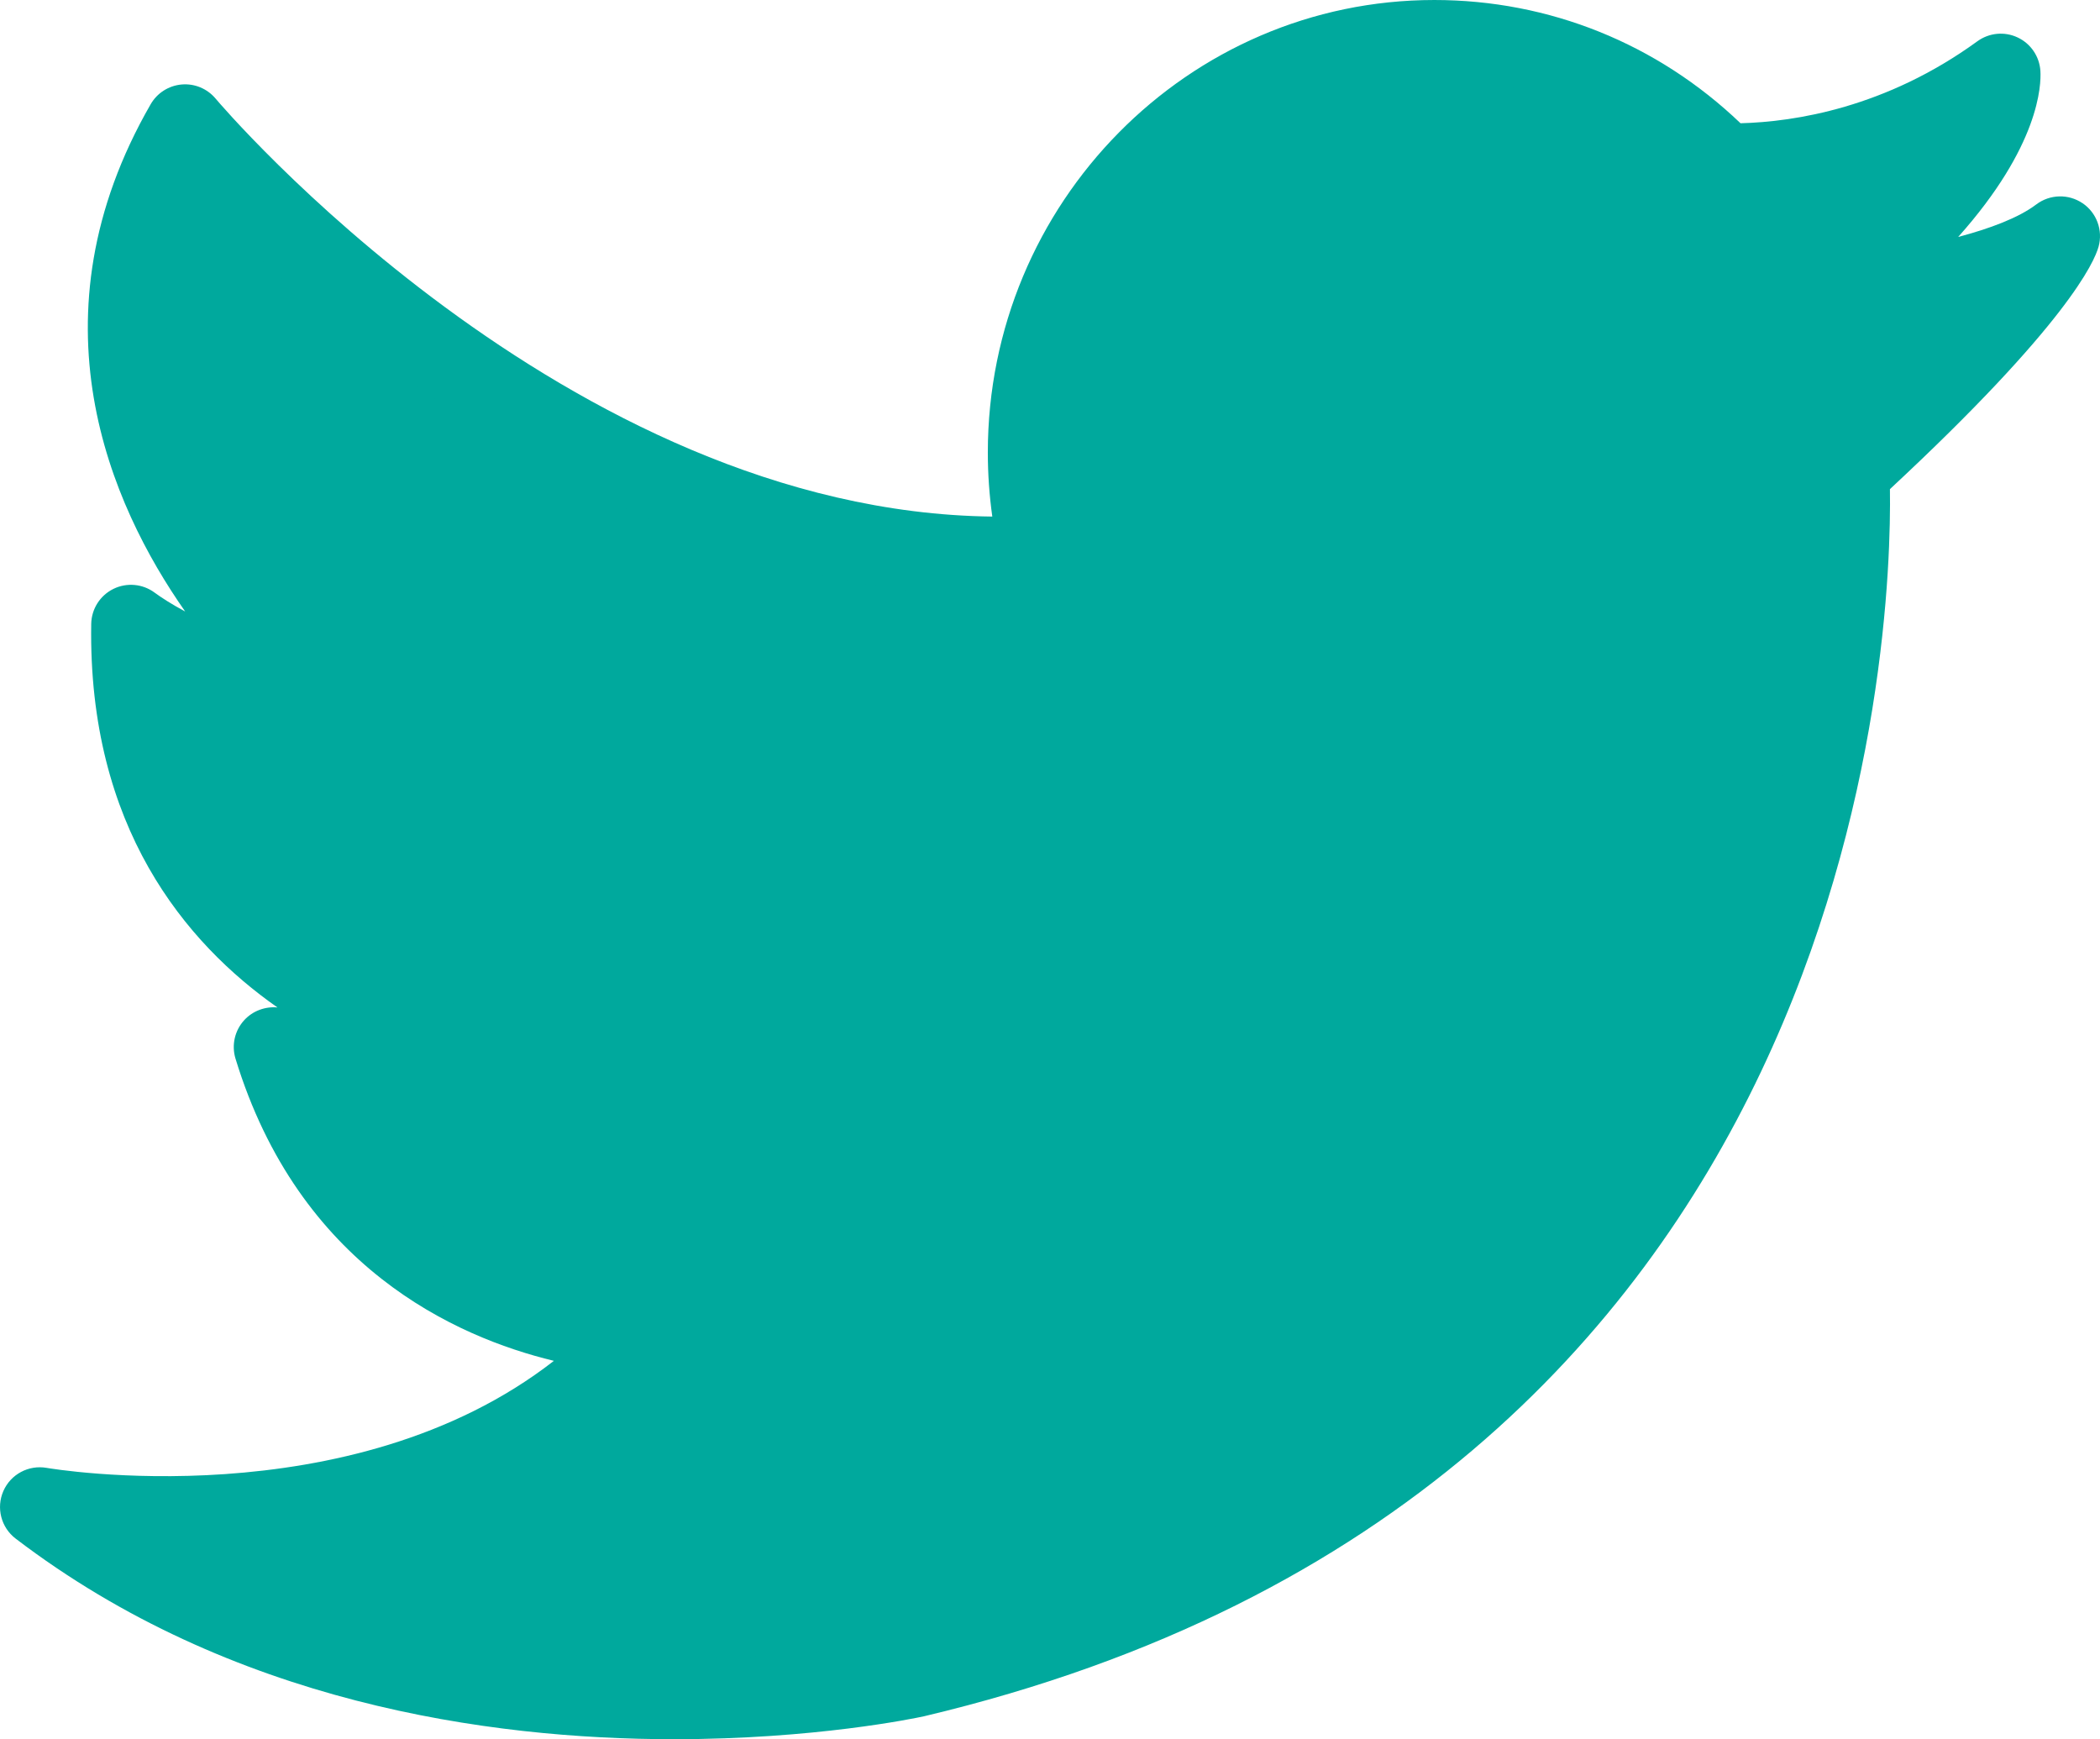 <svg width="211.405" height="175.066" xmlns="http://www.w3.org/2000/svg">

 <g>
  <title>background</title>
  <rect fill="none" id="canvas_background" height="402" width="582" y="-1" x="-1"/>
 </g>
 <g>
  <title>Layer 1</title>
  <path id="svg_1" fill="#00a99d" d="m209.647,20.455c-1.416,-0.959 -3.291,-0.91 -4.658,0.123c-1.795,1.361 -4.717,2.441 -7.861,3.273c8.19,-9.176 8.365,-15.303 8.277,-16.713c-0.092,-1.455 -0.969,-2.746 -2.289,-3.367c-1.324,-0.625 -2.875,-0.473 -4.055,0.383c-9.211,6.695 -18.387,8.109 -23.844,8.252c-8.375,-8.014 -19.254,-12.406 -30.828,-12.406c-24.783,0 -44.945,20.432 -44.945,45.545c0,2.158 0.15,4.316 0.451,6.451c-42.951,-0.486 -77.83,-41.641 -78.189,-42.07c-0.838,-1.002 -2.113,-1.537 -3.416,-1.422c-1.303,0.113 -2.469,0.854 -3.121,1.986c-12.361,21.443 -4.09,40.277 3.471,51.06c-1.338,-0.713 -2.422,-1.416 -3.068,-1.893c-1.201,-0.894 -2.805,-1.043 -4.154,-0.381c-1.348,0.664 -2.209,2.023 -2.234,3.525c-0.334,20.432 9.502,32.137 18.748,38.607c-1.232,-0.117 -2.484,0.342 -3.34,1.272c-0.961,1.045 -1.299,2.519 -0.885,3.877c6.387,20.908 22.072,28.012 32.053,30.422c-20.521,15.975 -50.719,10.834 -51.053,10.775c-1.822,-0.322 -3.625,0.637 -4.367,2.328c-0.742,1.69 -0.234,3.67 1.234,4.789c21.66,16.531 47.566,20.193 66.281,20.193c14.154,-0.002 24.199,-2.098 25.16,-2.307c94.791,-22.463 97.459,-109.291 97.242,-123.522c17.795,-16.549 20.576,-22.852 21.006,-24.41c0.453,-1.654 -0.195,-3.412 -1.615,-4.373z"/>
  <path id="svg_2" fill="#00a99d" d="m183.495,44.596c-0.891,0.82 -1.361,2.002 -1.281,3.211c0.252,3.842 5.1,94.387 -90.969,117.152c-0.435,0.092 -38.623,8.06 -71.728,-8.34c13.986,-0.389 34.043,-4.053 48.016,-19.74c1.055,-1.182 1.31,-2.875 0.654,-4.316c-0.648,-1.428 -2.074,-2.344 -3.641,-2.344c-0.014,0 -0.027,0 -0.041,0c-0.199,0.127 -21.205,-0.023 -30.82,-20.006c3.873,0.219 8.648,-0.019 12.451,-1.772c1.566,-0.723 2.492,-2.367 2.299,-4.082c-0.193,-1.713 -1.463,-3.109 -3.15,-3.465c-1.076,-0.227 -24.459,-5.455 -27.73,-30.965c3.549,1.551 8.086,2.82 12.578,2.135c1.543,-0.232 2.807,-1.342 3.242,-2.84s-0.041,-3.115 -1.219,-4.139c-1,-0.871 -22.961,-20.389 -12.549,-45.559c11.303,11.859 44.785,42.682 85.348,40.352c1.19,-0.068 2.287,-0.666 2.994,-1.627c0.705,-0.961 0.945,-2.186 0.654,-3.342c-0.768,-3.059 -1.158,-6.211 -1.158,-9.365c0,-20.703 16.574,-37.545 36.945,-37.545c9.965,0 19.312,3.977 26.316,11.199c0.736,0.76 1.746,1.197 2.803,1.215c4.238,0.059 11.209,-0.44 19.08,-3.596c-2.272,2.826 -5.607,6.217 -10.516,10.07c-1.387,1.09 -1.897,2.961 -1.254,4.604c0.644,1.647 2.307,2.686 4.045,2.529c0.932,-0.074 5.686,-0.494 11.057,-1.656c-2.926,3.156 -6.938,7.182 -12.426,12.23z"/>
 </g>
</svg>